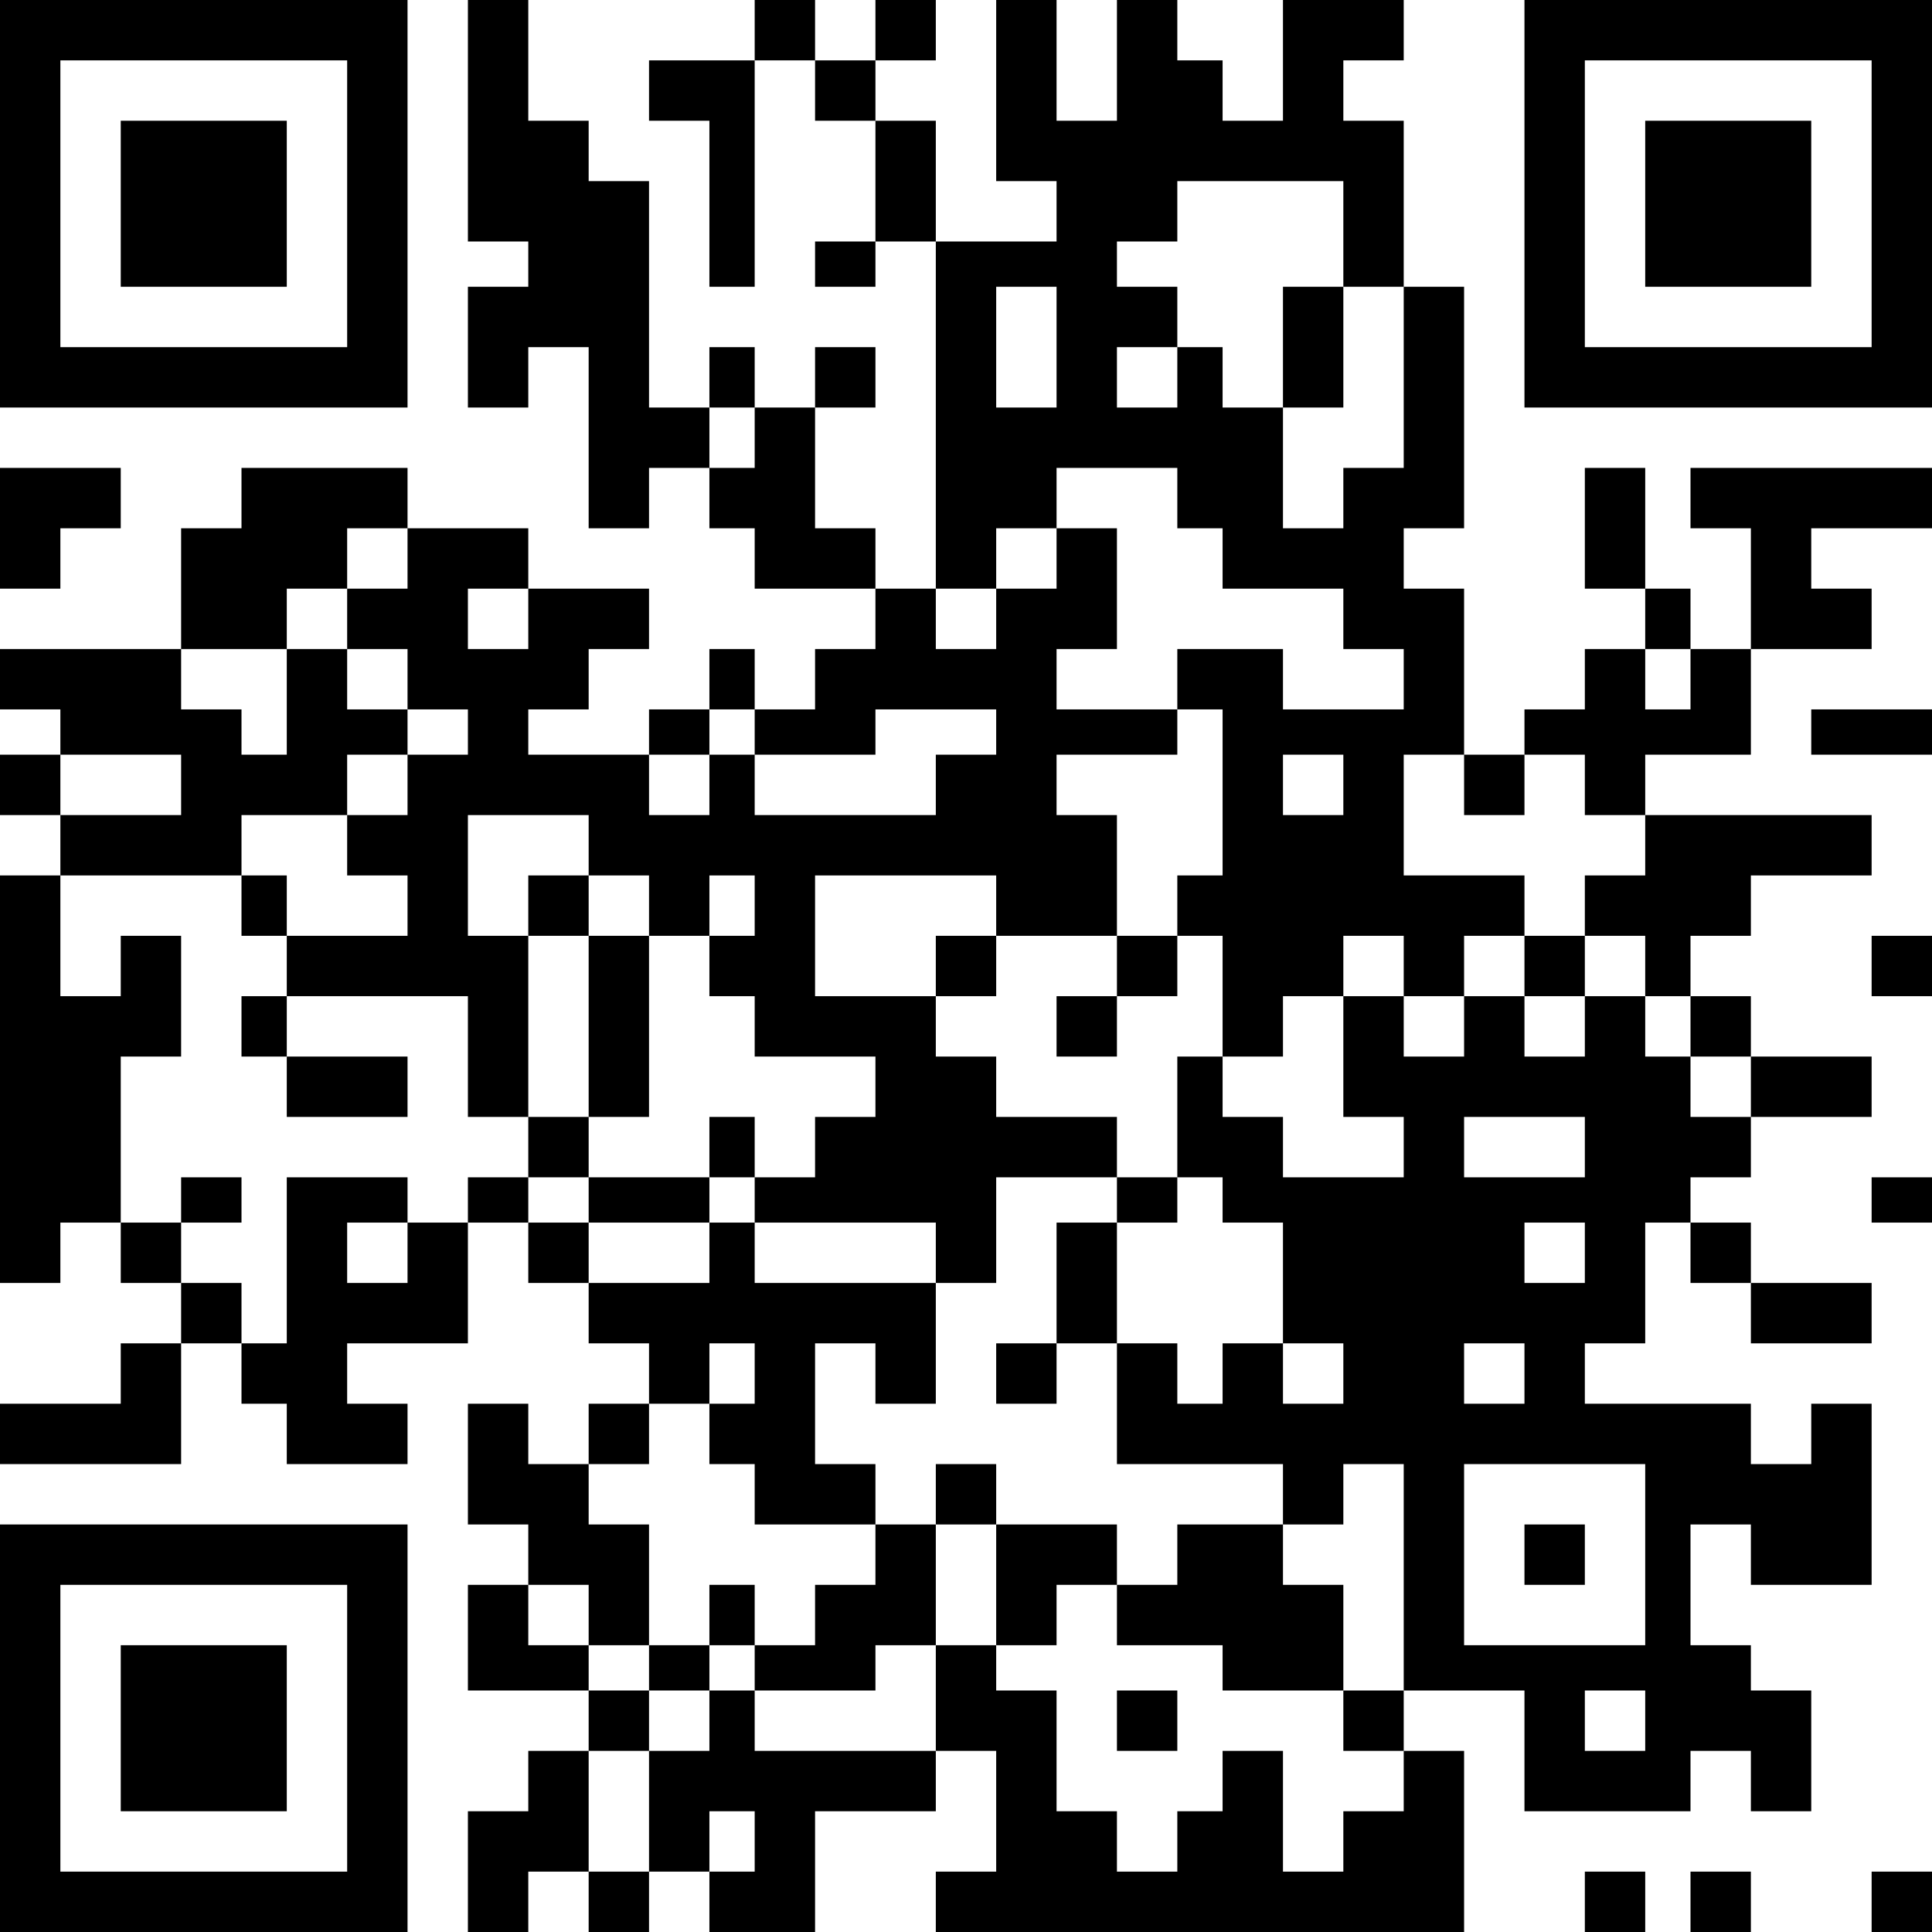 <?xml version="1.0" encoding="UTF-8" standalone="no"?>
<svg
   xmlns:dc="http://purl.org/dc/elements/1.1/"
   xmlns:cc="http://creativecommons.org/ns#"
   xmlns:rdf="http://www.w3.org/1999/02/22-rdf-syntax-ns#"
   xmlns:svg="http://www.w3.org/2000/svg"
   xmlns="http://www.w3.org/2000/svg"
   xmlns:sodipodi="http://sodipodi.sourceforge.net/DTD/sodipodi-0.dtd"
   xmlns:inkscape="http://www.inkscape.org/namespaces/inkscape"
   width="703pt"
   height="703pt"
   viewBox="0 0 703 703"
   preserveAspectRatio="xMidYMid meet"
   version="1.1"
   id="svg62"
   sodipodi:docname="qr_paypal.svg"
   inkscape:version="0.92.4 (5da689c313, 2019-01-14)">
  <defs
     id="defs66" />
  <sodipodi:namedview
     pagecolor="#ffffff"
     bordercolor="#666666"
     borderopacity="1"
     objecttolerance="10"
     gridtolerance="10"
     guidetolerance="10"
     inkscape:pageopacity="0"
     inkscape:pageshadow="2"
     inkscape:window-width="1920"
     inkscape:window-height="1017"
     id="namedview64"
     showgrid="false"
     inkscape:zoom="0.50355619"
     inkscape:cx="212.05338"
     inkscape:cy="289.803"
     inkscape:window-x="-8"
     inkscape:window-y="-8"
     inkscape:window-maximized="1"
     inkscape:current-layer="g60"
     units="pt" />
  <g
     transform="matrix(0.1,0,0,-0.1,0,703)"
     id="g60"
     style="fill:#000000;stroke:none">
    <path
       style="fill:#000000;stroke-width:1"
       d="m 741.445,-2.6129395e-4 h -741.445 v 741.446 v 741.445 h 741.445 h 741.445 v -741.445 v -741.446 z m 0,219.687 h 521.758 v 521.758 v 521.758 h -521.758 h -521.758 v -521.758 v -521.758 z m 0,219.688 h -302.07 v 302.07 v 302.07 h 302.07 h 302.07 v -302.07 v -302.07 z m 1070.977,-439.375 h -109.844 v 219.687 v 219.688 h 109.844 h 109.844 v 109.844 v 109.844 h 109.844 h 109.844 v 109.844 v 109.844 h -219.687 h -219.688 v 192.226 v 192.227 h 109.844 h 109.844 v 109.844 v 109.844 h -109.844 h -109.844 v 219.688 v 219.688 h 109.844 h 109.844 v -109.844 v -109.844 h 109.844 h 109.844 v 109.844 v 109.844 h 109.844 h 109.844 v 109.844 v 109.844 h -109.844 h -109.844 v 109.844 v 109.844 h -109.844 h -109.844 v 109.844 v 109.844 h -109.844 h -109.844 v -219.688 v -219.688 h -219.688 h -219.688 v -109.844 v -109.844 h 109.844 h 109.844 v -109.844 v -109.844 h -219.688 h -219.687 v 109.844 v 109.844 h -82.383 h -82.383 v 109.844 v 109.844 h 82.383 h 82.383 v 302.07 v 302.07 h 219.687 h 219.688 v -82.383 v -82.383 h 109.844 h 109.844 v 82.383 v 82.383 h 109.844 h 109.844 v 109.844 v 109.844 h -109.844 h -109.844 v 219.688 v 219.688 h -329.531 h -329.531 v -109.844 v -109.844 h 219.687 h 219.688 v -109.844 v -109.844 h -219.688 h -219.687 v 109.844 v 109.844 h -82.383 h -82.383 v 109.844 v 109.844 h 82.383 h 82.383 v 109.844 v 109.844 h -82.383 h -82.383 v 109.844 v 109.844 h -329.531 h -329.531 v -219.688 v -219.688 h 109.844 h 109.844 v 109.844 v 109.844 h 109.844 h 109.844 v -219.688 v -219.688 h -109.844 h -109.844 v -302.07 v -302.07 h 109.844 h 109.844 v 82.383 v 82.383 h 109.844 h 109.844 v -82.383 v -82.383 h -109.844 h -109.844 v -109.844 v -109.844 h 109.844 h 109.844 v -109.844 v -109.844 h -109.844 h -109.844 v -219.687 v -219.688 h -329.531 h -329.531 v 109.844 v 109.844 h 219.688 h 219.687 v 109.844 v 109.844 h 109.844 h 109.844 v 109.844 v 109.844 h -109.844 h -109.844 v 109.844 v 109.844 h -109.844 h -109.844 v -109.844 v -109.844 h -109.844 h -109.844 v 741.445 v 741.445 h 109.844 h 109.844 v 109.844 v 109.844 h -109.844 h -109.844 v 109.844 v 109.844 h 109.844 h 109.844 v -109.844 v -109.844 h 219.687 h 219.688 v 109.844 v 109.844 h -219.688 h -219.687 v 82.383 v 82.383 h -109.844 h -109.844 v 109.844 v 109.844 h 329.531 h 329.531 v 219.687 v 219.688 h 109.844 h 109.844 v 109.844 v 109.844 h 302.07 h 302.07 v -109.844 v -109.844 h 219.688 h 219.688 v -109.844 v -109.844 h 219.687 h 219.688 v -109.844 v -109.844 h -109.844 h -109.844 v -109.844 v -109.844 h -109.844 h -109.844 v -82.383 v -82.383 h 219.687 h 219.688 v 82.383 v 82.383 h 109.844 h 109.844 v 109.844 v 109.844 h 82.383 h 82.383 v -109.844 v -109.844 h 109.844 h 109.844 v 109.844 v 109.844 h 109.844 h 109.844 v 109.844 v 109.844 h -219.688 h -219.687 v 109.844 v 109.844 h -82.383 h -82.383 v 109.844 v 109.844 h 82.383 h 82.383 v 109.844 v 109.844 h -82.383 h -82.383 v -109.844 v -109.844 h -109.844 h -109.844 v -109.844 v -109.844 h -109.844 h -109.844 v 329.531 v 329.531 h -109.844 h -109.844 v -109.844 v -109.844 h -109.844 h -109.844 v 219.688 v 219.688 h 109.844 h 109.844 v 82.383 v 82.383 h -109.844 h -109.844 v 439.375 v 439.375 h 109.844 h 109.844 v -219.688 v -219.688 h 109.844 h 109.844 v -109.844 v -109.844 h 109.844 h 109.844 v -411.914 v -411.914 h 109.844 h 109.844 v 109.844 v 109.844 h 82.383 h 82.383 v -109.844 v -109.844 h 109.844 h 109.844 v 109.844 v 109.844 h 109.844 h 109.844 v -109.844 v -109.844 h -109.844 h -109.844 v -219.688 v -219.688 h 109.844 h 109.844 v -109.844 v -109.844 h 109.844 h 109.844 v 631.602 v 631.601 h -109.844 h -109.844 v -82.383 v -82.383 h -109.844 h -109.844 v 82.383 v 82.383 h 109.844 h 109.844 v 219.688 v 219.687 h -109.844 h -109.844 v 109.844 v 109.844 h -109.844 h -109.844 v -411.914 v -411.914 h -82.383 h -82.383 v 302.07 v 302.07 h -109.844 h -109.844 v 109.844 v 109.844 h 192.227 h 192.227 v 109.844 v 109.844 h 109.844 h 109.844 v -109.844 v -109.844 h 109.844 h 109.844 v 109.844 v 109.844 h 109.844 h 109.844 v -109.844 v -109.844 h -109.844 h -109.844 v -109.844 v -109.844 h 109.844 h 109.844 v -219.687 v -219.688 h 219.688 h 219.687 v 109.844 v 109.844 h -109.844 h -109.844 v 329.531 v 329.531 h 109.844 h 109.844 v -219.688 v -219.688 h 109.844 h 109.844 v 219.688 v 219.688 h 109.844 h 109.844 v -109.844 v -109.844 h 82.383 h 82.383 v -109.844 v -109.844 h 109.844 h 109.844 v 219.688 v 219.688 h 219.688 h 219.688 v -109.844 v -109.844 h -109.844 h -109.844 v -109.844 v -109.844 h 109.844 h 109.844 v -302.07 v -302.07 h 109.844 h 109.844 v -439.375 v -439.375 h -109.844 h -109.844 v -109.844 v -109.844 h 109.844 h 109.844 v -302.07 v -302.07 h 109.844 h 109.844 v 82.383 v 82.383 h 109.844 h 109.844 v 109.844 v 109.844 h 109.844 h 109.844 v 109.844 v 109.844 h -109.844 h -109.844 v 219.688 v 219.688 h 109.844 h 109.844 v -219.688 v -219.688 h 82.383 h 82.383 v -109.844 v -109.844 h 109.844 h 109.844 v 219.687 v 219.688 h -109.844 h -109.844 v 109.844 v 109.844 h 439.375 h 439.375 v -109.844 v -109.844 h -219.687 h -219.688 v -109.844 v -109.844 h 109.844 h 109.844 v -109.844 v -109.844 h -219.688 h -219.688 v -192.227 v -192.226 h -192.226 h -192.226 v -109.844 v -109.844 h 411.914 h 411.914 v -109.844 v -109.844 h -219.688 h -219.688 v -109.844 v -109.844 h -109.844 h -109.844 v -109.844 v -109.844 h 109.844 h 109.844 v -109.844 v -109.844 h 219.688 h 219.688 v -109.844 v -109.844 h -219.688 h -219.688 v -109.844 v -109.844 h -109.844 h -109.844 v -82.383 v -82.383 h -82.383 h -82.383 v -219.688 v -219.688 h -109.844 h -109.844 v -109.844 v -109.844 h 302.07 h 302.07 v -109.844 v -109.844 h 109.844 h 109.844 v 109.844 v 109.844 h 109.844 h 109.844 v -329.531 v -329.531 h -219.688 h -219.688 v 109.844 v 109.844 h -109.844 h -109.844 v -219.687 v -219.688 h 109.844 h 109.844 v -82.383 v -82.383 h 109.844 h 109.844 v -219.688 v -219.688 h -109.844 h -109.844 v 109.844 v 109.844 h -109.844 h -109.844 v -109.844 v -109.844 h -302.07 h -302.07 v 219.688 v 219.688 h -219.688 h -219.687 v -109.844 v -109.844 h 109.844 h 109.844 v -329.532 v -329.531 h -961.133 h -961.133 v 109.844 v 109.844 h 109.844 h 109.844 v 219.688 v 219.688 h -109.844 h -109.844 v -109.844 v -109.844 h -219.688 h -219.688 v -219.688 v -219.687 h -192.226 h -192.226 v 109.844 v 109.844 h 82.383 h 82.383 v 109.844 v 109.844 h -82.383 h -82.383 v -109.844 v -109.844 h -109.844 h -109.844 v -109.844 v -109.844 h -109.844 h -109.844 v 109.844 v 109.844 h -109.844 h -109.844 v -109.844 v -109.844 z m 439.375,219.687 h 109.844 v 219.688 v 219.688 h 109.844 h 109.844 v 109.844 v 109.844 h -109.844 h -109.844 v 82.383 v 82.383 h 109.844 h 109.844 v 109.844 v 109.844 h 82.383 h 82.383 v -109.844 v -109.844 h 109.844 h 109.844 v 109.844 v 109.844 h 109.844 h 109.844 v 109.844 v 109.844 h 109.844 h 109.844 v -219.687 v -219.688 h -109.844 h -109.844 v -82.383 v -82.383 h -219.688 h -219.687 v -109.844 v -109.844 h 329.531 h 329.531 v 192.227 v 192.226 h 109.844 h 109.844 v -82.383 v -82.383 h 109.844 h 109.844 v -219.688 v -219.688 h 109.844 h 109.844 v -109.844 v -109.844 h 109.844 h 109.844 v 109.844 v 109.844 h 82.383 h 82.383 v 109.844 v 109.844 h 109.844 h 109.844 v -219.688 v -219.688 h 109.844 h 109.844 v 109.844 v 109.844 h 109.844 h 109.844 v 109.844 v 109.844 h -109.844 h -109.844 v 109.844 v 109.844 h 109.844 h 109.844 v 411.914 v 411.914 h -109.844 h -109.844 v -109.844 v -109.844 h -109.844 h -109.844 v 109.844 v 109.844 h -302.07 h -302.07 v 219.688 v 219.687 h 109.844 h 109.844 v -109.844 v -109.844 h 82.383 h 82.383 v 109.844 v 109.844 h 109.844 h 109.844 v -109.844 v -109.844 h 109.844 h 109.844 v 109.844 v 109.844 h -109.844 h -109.844 v 219.688 v 219.688 h -109.844 h -109.844 v 82.383 v 82.383 h -82.383 h -82.383 v -82.383 v -82.383 h -109.844 h -109.844 v 82.383 v 82.383 h 109.844 h 109.844 v 219.687 v 219.688 h 82.383 h 82.383 v 219.688 v 219.688 h -82.383 h -82.383 v 109.844 v 109.844 h 82.383 h 82.383 v 302.07 v 302.07 h -82.383 h -82.383 v 109.844 v 109.844 h 192.226 h 192.226 v -109.844 v -109.844 h 219.688 h 219.688 v 109.844 v 109.844 h -109.844 h -109.844 v 109.844 v 109.844 h -219.688 h -219.687 v 109.844 v 109.844 h -82.383 h -82.383 v 109.844 v 109.844 h -219.688 h -219.688 v -109.844 v -109.844 h -109.844 h -109.844 v -109.844 v -109.844 h -109.844 h -109.844 v -109.844 v -109.844 h 109.844 h 109.844 v 109.844 v 109.844 h 109.844 h 109.844 v 109.844 v 109.844 h 109.844 h 109.844 v -219.688 v -219.687 h -109.844 h -109.844 v -109.844 v -109.844 h 219.688 h 219.688 v -82.383 v -82.383 h -219.688 h -219.688 v -109.844 v -109.844 h 109.844 h 109.844 v -219.687 v -219.688 h -219.688 h -219.687 v 109.844 v 109.844 h -329.531 h -329.531 v -219.688 v -219.688 h 219.688 h 219.688 v -109.844 v -109.844 h 109.844 h 109.844 v -109.844 v -109.844 h 219.687 h 219.688 v -109.844 v -109.844 h -219.688 h -219.687 v -192.226 v -192.227 h -109.844 h -109.844 v 109.844 v 109.844 h -329.531 h -329.531 v -109.844 v -109.844 h 329.531 h 329.531 v -219.688 v -219.687 h -109.844 h -109.844 v 109.844 v 109.844 h -109.844 h -109.844 v -219.687 v -219.688 h 109.844 h 109.844 v -109.844 v -109.844 h -219.688 h -219.687 v 109.844 v 109.844 h -82.383 h -82.383 v 109.844 v 109.844 h 82.383 h 82.383 v 109.844 v 109.844 h -82.383 h -82.383 v -109.844 v -109.844 h -109.844 h -109.844 v -109.844 v -109.844 h -109.844 h -109.844 v -109.844 v -109.844 h 109.844 h 109.844 v -219.687 v -219.688 h -109.844 h -109.844 v 109.844 v 109.844 h -109.844 h -109.844 v -109.844 v -109.844 h 109.844 h 109.844 v -82.383 v -82.383 h 109.844 h 109.844 v -109.844 v -109.844 h -109.844 h -109.844 v -219.688 v -219.688 z m 1922.266,439.375 h -109.844 v 109.844 v 109.844 h 109.844 h 109.844 v -109.844 v -109.844 z m 494.297,219.688 h -219.687 v 82.383 v 82.383 h -192.227 h -192.227 v 109.844 v 109.844 h -109.844 h -109.844 v -109.844 v -109.844 h -109.844 h -109.844 v 219.688 v 219.687 h -109.844 h -109.844 v 109.844 v 109.844 h 109.844 h 109.844 v -109.844 v -109.844 h 219.687 h 219.688 v -109.844 v -109.844 h 109.844 h 109.844 v 109.844 v 109.844 h 192.226 h 192.226 v -109.844 v -109.844 h 109.844 h 109.844 v -192.227 v -192.226 z m -933.672,1043.516 h -109.844 v 109.844 v 109.844 h 109.844 h 109.844 v 219.688 v 219.688 h 109.844 h 109.844 v -219.688 v -219.688 h -109.844 h -109.844 v -109.844 v -109.844 z m 219.687,1263.203 h -109.844 v 109.844 v 109.844 h 109.844 h 109.844 v 109.844 v 109.844 h 109.844 h 109.844 v -109.844 v -109.844 h -109.844 h -109.844 v -109.844 v -109.844 z m -439.375,219.688 h -109.844 v 109.844 v 109.844 h 109.844 h 109.844 v -109.844 v -109.844 z m 2361.641,-2746.094 h 109.844 v 109.844 v 109.844 h -109.844 h -109.844 v -109.844 v -109.844 z m -3212.93,219.688 h 82.383 v 82.383 v 82.383 h -82.383 h -82.383 v -82.383 v -82.383 z m 2993.242,164.766 h 329.531 v 329.531 v 329.531 h -329.531 h -329.531 v -329.531 v -329.531 z m 0,219.688 h -109.844 v 109.844 v 109.844 h 109.844 h 109.844 v -109.844 v -109.844 z m -219.687,659.062 h 109.844 v 109.844 v 109.844 h -109.844 h -109.844 v -109.844 v -109.844 z m -4064.219,439.375 h 109.844 v 109.844 v 109.844 h -109.844 h -109.844 v -109.844 v -109.844 z m 988.594,0 h 219.688 v 109.844 v 109.844 h 82.383 h 82.383 v 82.383 v 82.383 h 109.844 h 109.844 v 109.844 v 109.844 h 109.844 h 109.844 v 109.844 v 109.844 h -219.688 h -219.687 v 109.844 v 109.844 h -82.383 h -82.383 v 109.844 v 109.844 h 82.383 h 82.383 v 109.844 v 109.844 h -82.383 h -82.383 v -109.844 v -109.844 h -109.844 h -109.844 v 109.844 v 109.844 h -109.844 h -109.844 v 109.844 v 109.844 h -219.687 h -219.688 v -219.687 v -219.688 h 109.844 h 109.844 v -329.531 v -329.531 h 109.844 h 109.844 v -109.844 v -109.844 h -109.844 h -109.844 v -82.383 v -82.383 h 109.844 h 109.844 v -109.844 v -109.844 z m 0,219.688 h -219.688 v 82.383 v 82.383 h 219.688 h 219.688 v 109.844 v 109.844 h 82.383 h 82.383 v -109.844 v -109.844 h -82.383 h -82.383 v -82.383 v -82.383 z m -109.844,384.453 h -109.844 v 329.531 v 329.531 h -109.844 h -109.844 v 109.844 v 109.844 h 109.844 h 109.844 v -109.844 v -109.844 h 109.844 h 109.844 v -329.531 v -329.531 z m 3405.156,-604.14 h 109.844 v 109.844 v 109.844 h -109.844 h -109.844 v -109.844 v -109.844 z m -768.906,384.453 h 219.688 v 109.844 v 109.844 h -109.844 h -109.844 v 219.688 v 219.688 h 109.844 h 109.844 v -109.844 v -109.844 h 109.844 h 109.844 v 109.844 v 109.844 h 109.844 h 109.844 v -109.844 v -109.844 h 109.844 h 109.844 v 109.844 v 109.844 h 109.844 h 109.844 v -109.844 v -109.844 h 82.383 h 82.383 v -109.844 v -109.844 h 109.844 h 109.844 v 109.844 v 109.844 h -109.844 h -109.844 v 109.844 v 109.844 h -82.383 h -82.383 v 109.844 v 109.844 h -109.844 h -109.844 v 109.844 v 109.844 h 109.844 h 109.844 v 109.844 v 109.844 h -109.844 h -109.844 v 109.844 v 109.844 h -109.844 h -109.844 v -109.844 v -109.844 h -109.844 h -109.844 v 109.844 v 109.844 h -109.844 h -109.844 v -219.688 v -219.687 h 219.687 h 219.688 v -109.844 v -109.844 h -109.844 h -109.844 v -109.844 v -109.844 h -109.844 h -109.844 v 109.844 v 109.844 h -109.844 h -109.844 v -109.844 v -109.844 h -109.844 h -109.844 v -109.844 v -109.844 h -109.844 h -109.844 v -109.844 v -109.844 h 109.844 h 109.844 v -109.844 v -109.844 z m 768.906,659.062 h -109.844 v 109.844 v 109.844 h 109.844 h 109.844 v -109.844 v -109.844 z m -109.844,-659.062 h 219.688 v 109.844 v 109.844 h -219.688 h -219.688 v -109.844 v -109.844 z m -4283.906,878.75 h 219.688 v 109.844 v 109.844 h -109.844 h -109.844 v 109.844 v 109.844 h 109.844 h 109.844 v 109.844 v 109.844 h 109.844 h 109.844 v 82.383 v 82.383 h -109.844 h -109.844 v 109.844 v 109.844 h -109.844 h -109.844 v 109.844 v 109.844 h 109.844 h 109.844 v 109.844 v 109.844 h -109.844 h -109.844 v -109.844 v -109.844 h -109.844 h -109.844 v -109.844 v -109.844 h -192.227 h -192.226 v -109.844 v -109.844 h 109.844 h 109.844 v -82.383 v -82.383 h 82.383 h 82.383 v 192.226 v 192.227 h 109.844 h 109.844 v -109.844 v -109.844 h 109.844 h 109.844 v -82.383 v -82.383 h -109.844 h -109.844 v -109.844 v -109.844 h -192.226 h -192.227 v -109.844 v -109.844 h 82.383 h 82.383 v -109.844 v -109.844 z m 1208.281,439.375 h 109.844 v 109.844 v 109.844 h 82.383 h 82.383 v -109.844 v -109.844 h 329.531 h 329.531 v 109.844 v 109.844 h 109.844 h 109.844 v 82.383 v 82.383 h -219.688 h -219.688 v -82.383 v -82.383 h -219.688 h -219.687 v 82.383 v 82.383 h -82.383 h -82.383 v -82.383 v -82.383 h -109.844 h -109.844 v -109.844 v -109.844 z m 2306.719,0 h 109.844 v 109.844 v 109.844 h -109.844 h -109.844 v -109.844 v -109.844 z m 1290.664,384.453 h 82.383 v 109.844 v 109.844 h -82.383 h -82.383 v -109.844 v -109.844 z m -4256.445,219.688 h 109.844 v 109.844 v 109.844 h -109.844 h -109.844 v -109.844 v -109.844 z m 2965.781,439.375 h 109.844 v 109.844 v 109.844 h 109.844 h 109.844 v 329.531 v 329.531 h -109.844 h -109.844 v 192.226 v 192.227 h -302.07 h -302.07 v -109.844 v -109.844 h -109.844 h -109.844 v -82.383 v -82.383 h 109.844 h 109.844 v -109.844 v -109.844 h 82.383 h 82.383 v -109.844 v -109.844 h 109.844 h 109.844 v -219.688 v -219.688 z m 0,439.375 h -109.844 v 219.688 v 219.688 h 109.844 h 109.844 v -219.688 v -219.688 z m -1043.516,0 h 109.844 v 219.688 v 219.688 h -109.844 h -109.844 v -219.688 v -219.688 z m 439.375,0 h 109.844 v 109.844 v 109.844 h -109.844 h -109.844 v -109.844 v -109.844 z m 1702.578,-5547.11 h -109.844 v 109.844 v 109.844 h 109.844 h 109.844 v -109.844 v -109.844 z m 384.453,0 h -109.844 v 109.844 v 109.844 h 109.844 h 109.844 v -109.844 v -109.844 z m 659.062,0 h -109.844 v 109.844 v 109.844 h 109.844 h 109.844 v -109.844 v -109.844 z m -329.531,2141.953 h -219.688 v 109.844 v 109.844 h -109.844 h -109.844 v 109.844 v 109.844 h 109.844 h 109.844 v -109.844 v -109.844 h 219.688 h 219.688 v -109.844 v -109.844 z m 329.531,439.375 h -109.844 v 82.383 v 82.383 h 109.844 h 109.844 v -82.383 v -82.383 z m 0,823.828 h -109.844 v 109.844 v 109.844 h 109.844 h 109.844 v -109.844 v -109.844 z m -109.844,878.75 h -219.688 v 82.383 v 82.383 h 219.688 h 219.687 v -82.383 v -82.383 z m -6700.469,604.141 h -109.844 v 219.688 v 219.688 h 219.688 h 219.687 v -109.844 v -109.844 h -109.844 h -109.844 v -109.844 v -109.844 z m 631.602,659.062 h -741.445 v 741.445 v 741.445 h 741.445 h 741.445 v -741.445 v -741.445 z m 0,219.688 h 521.758 v 521.758 v 521.758 h -521.758 h -521.758 v -521.758 v -521.758 z m 0,219.688 h -302.07 v 302.07 v 302.07 h 302.07 h 302.07 v -302.07 v -302.07 z m 5547.109,-439.375 h -741.445 v 741.445 v 741.445 h 741.445 h 741.445 v -741.445 v -741.445 z m 0,219.688 h 521.758 v 521.758 v 521.758 h -521.758 h -521.758 v -521.758 v -521.758 z m 0,219.688 h -302.07 v 302.07 v 302.07 h 302.07 h 302.07 v -302.07 v -302.07 z"
       id="path886"
       inkscape:connector-curvature="0" />
  </g>
</svg>